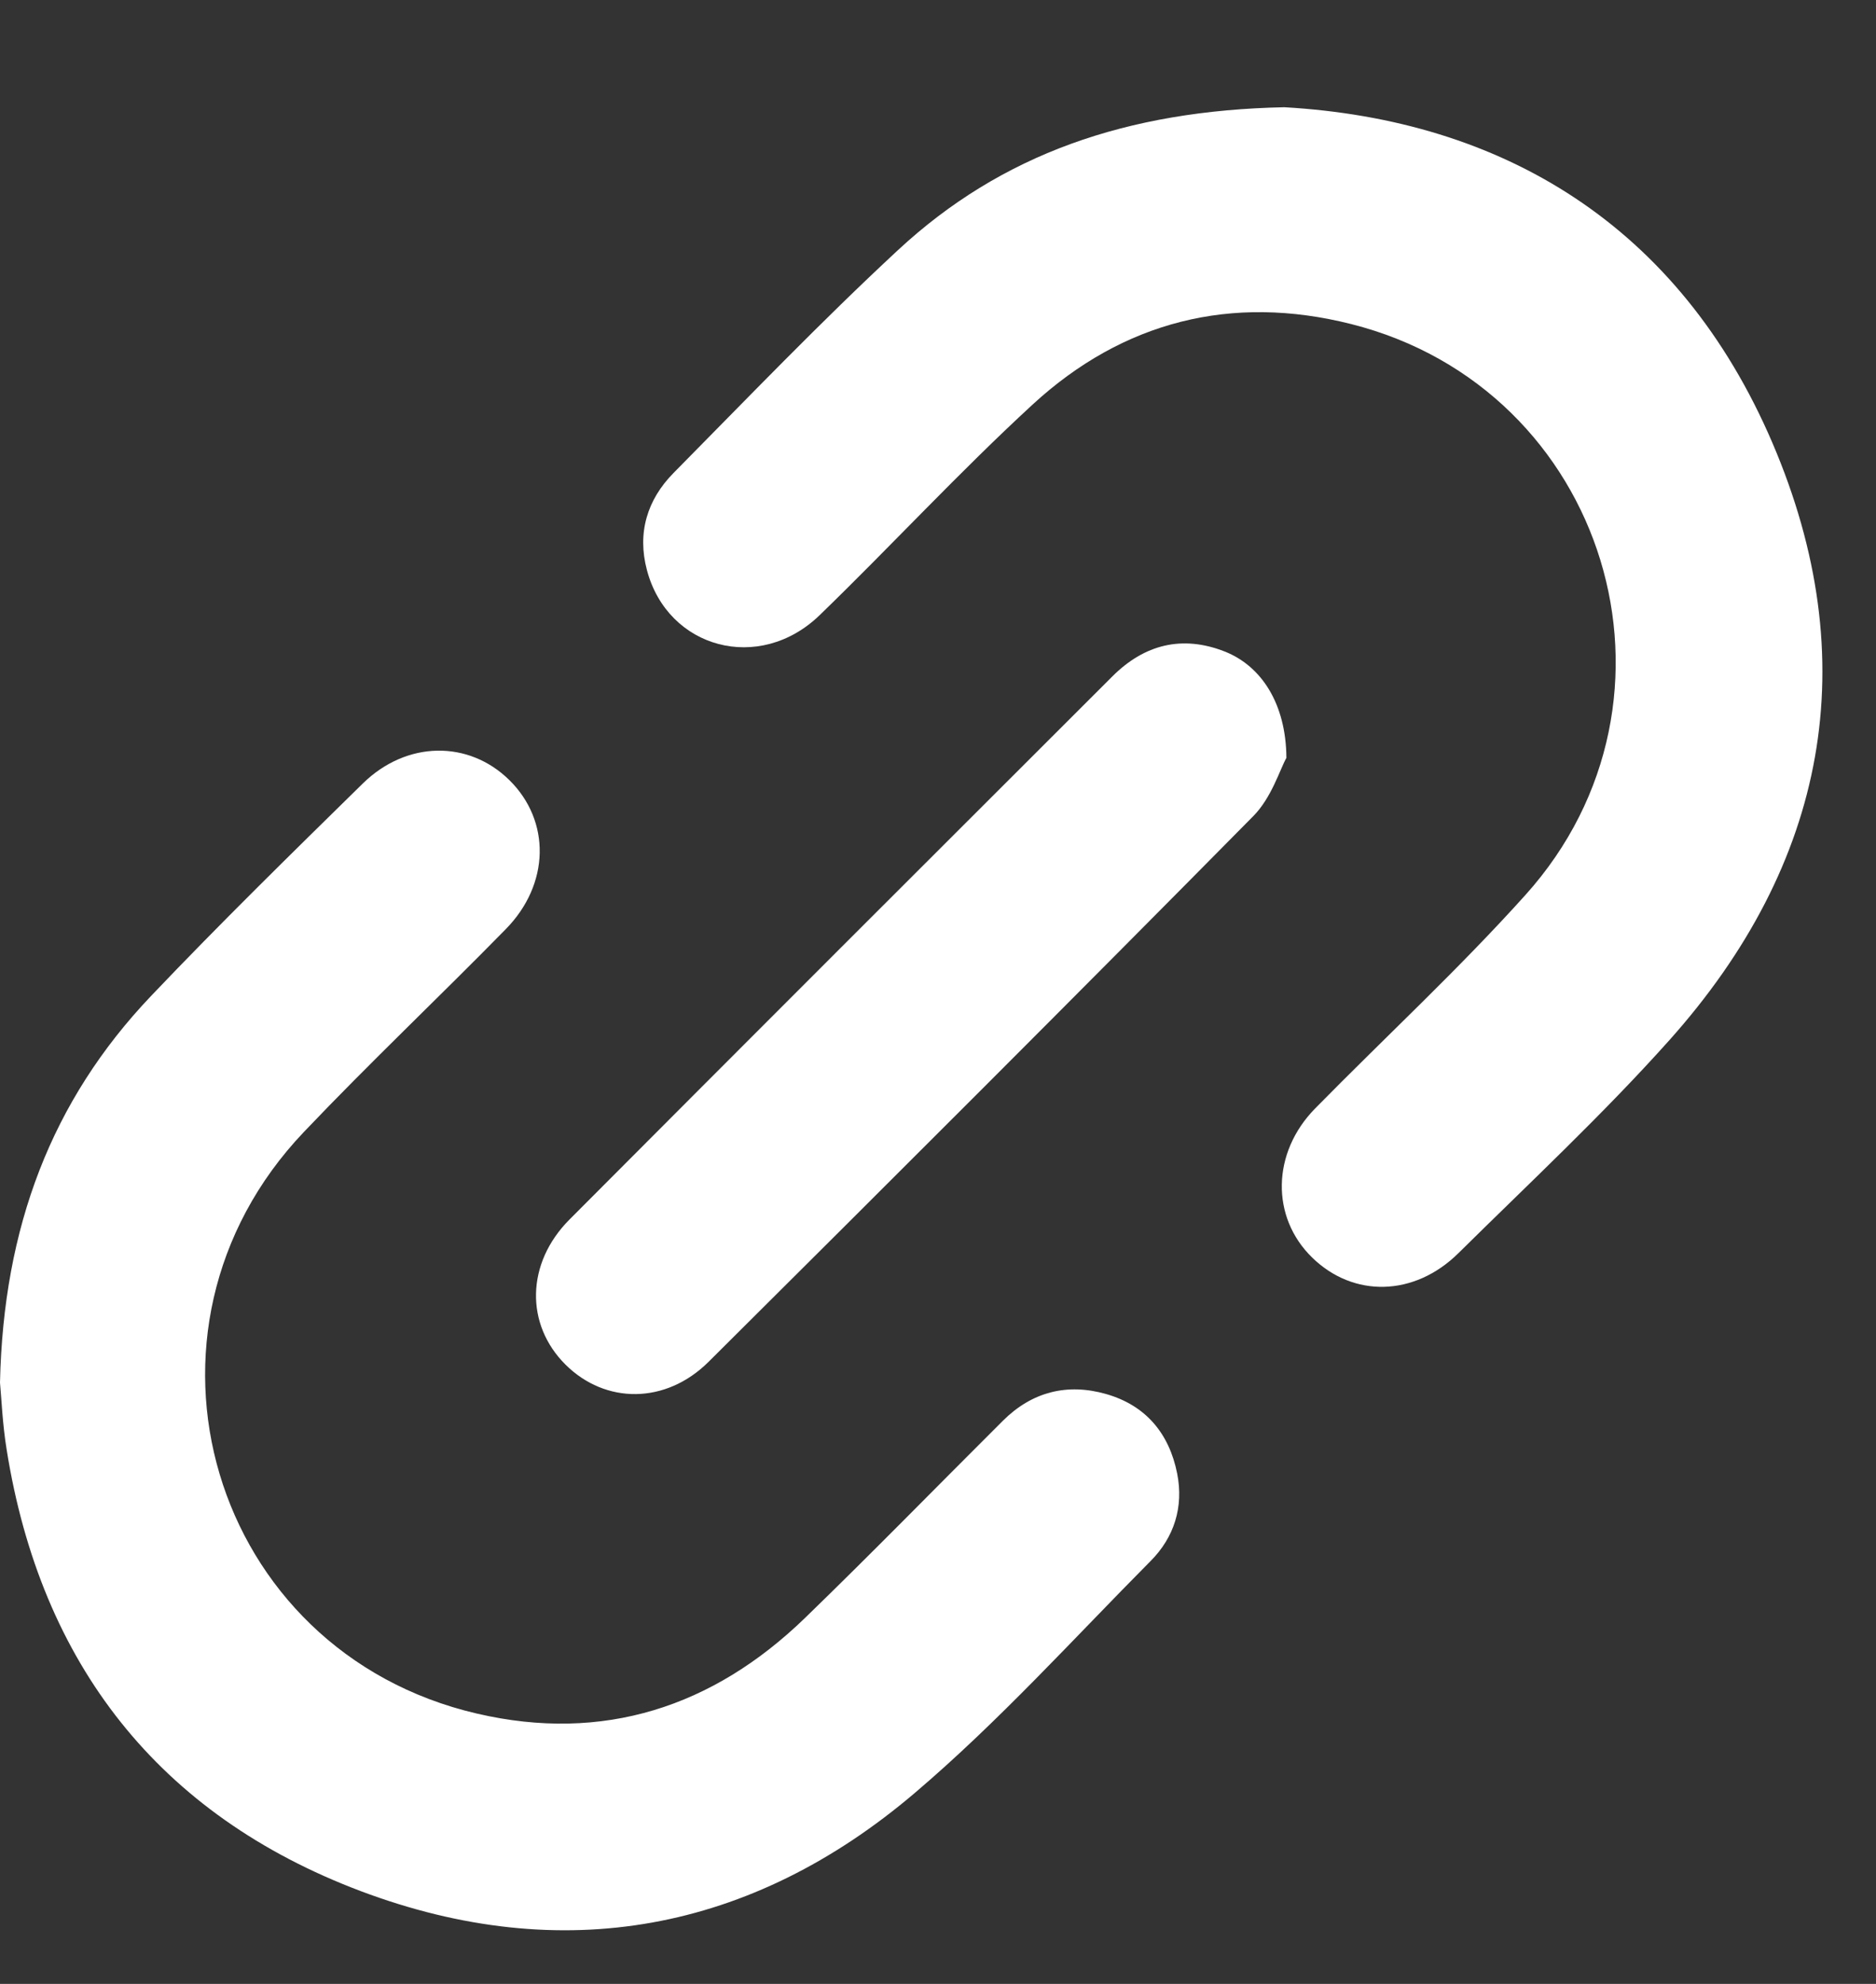 <svg width="35" height="37" viewBox="0 0 35 37" fill="none" xmlns="http://www.w3.org/2000/svg">
<rect x="0" y="0" width="35" height="37" fill="#333333" stroke="none"/>
<path d="M0 25.786C0.063 22.892 0.958 20.528 2.821 18.572C4.105 17.223 5.438 15.918 6.768 14.613C7.586 13.811 8.745 13.802 9.504 14.55C10.276 15.311 10.262 16.49 9.434 17.331C8.189 18.601 6.894 19.824 5.669 21.112C2.145 24.812 3.924 30.804 8.899 31.959C11.248 32.505 13.3 31.84 15.02 30.174C16.267 28.966 17.481 27.722 18.711 26.497C19.255 25.956 19.912 25.791 20.64 26C21.379 26.212 21.814 26.737 21.962 27.481C22.086 28.106 21.906 28.673 21.465 29.115C20.018 30.573 18.633 32.107 17.073 33.434C14.018 36.035 10.481 36.681 6.731 35.27C2.962 33.849 0.76 31.031 0.124 27.035C0.046 26.558 0.027 26.07 0 25.786Z" fill="white"/>
<path d="M23.961 2C28.014 2.231 31.322 4.188 33.067 8.259C34.805 12.315 34.088 16.109 31.142 19.403C29.902 20.789 28.533 22.064 27.209 23.372C26.384 24.186 25.248 24.204 24.48 23.453C23.708 22.701 23.725 21.498 24.537 20.672C25.843 19.343 27.215 18.076 28.46 16.691C31.752 13.032 29.978 7.247 25.209 6.044C22.98 5.481 20.954 5.991 19.264 7.546C17.894 8.806 16.629 10.179 15.291 11.474C14.168 12.559 12.46 12.101 12.07 10.634C11.885 9.941 12.073 9.321 12.565 8.822C13.949 7.422 15.314 5.999 16.756 4.662C18.684 2.875 21.021 2.061 23.961 2Z" fill="white"/>
<path d="M24 14.134C23.877 14.356 23.722 14.878 23.382 15.221C20.013 18.632 16.62 22.017 13.22 25.398C12.421 26.192 11.297 26.19 10.553 25.453C9.796 24.703 9.812 23.559 10.626 22.743C13.995 19.363 17.373 15.989 20.752 12.616C21.348 12.02 22.054 11.838 22.852 12.152C23.533 12.422 23.993 13.123 24 14.134Z" fill="white"/>
</svg>
